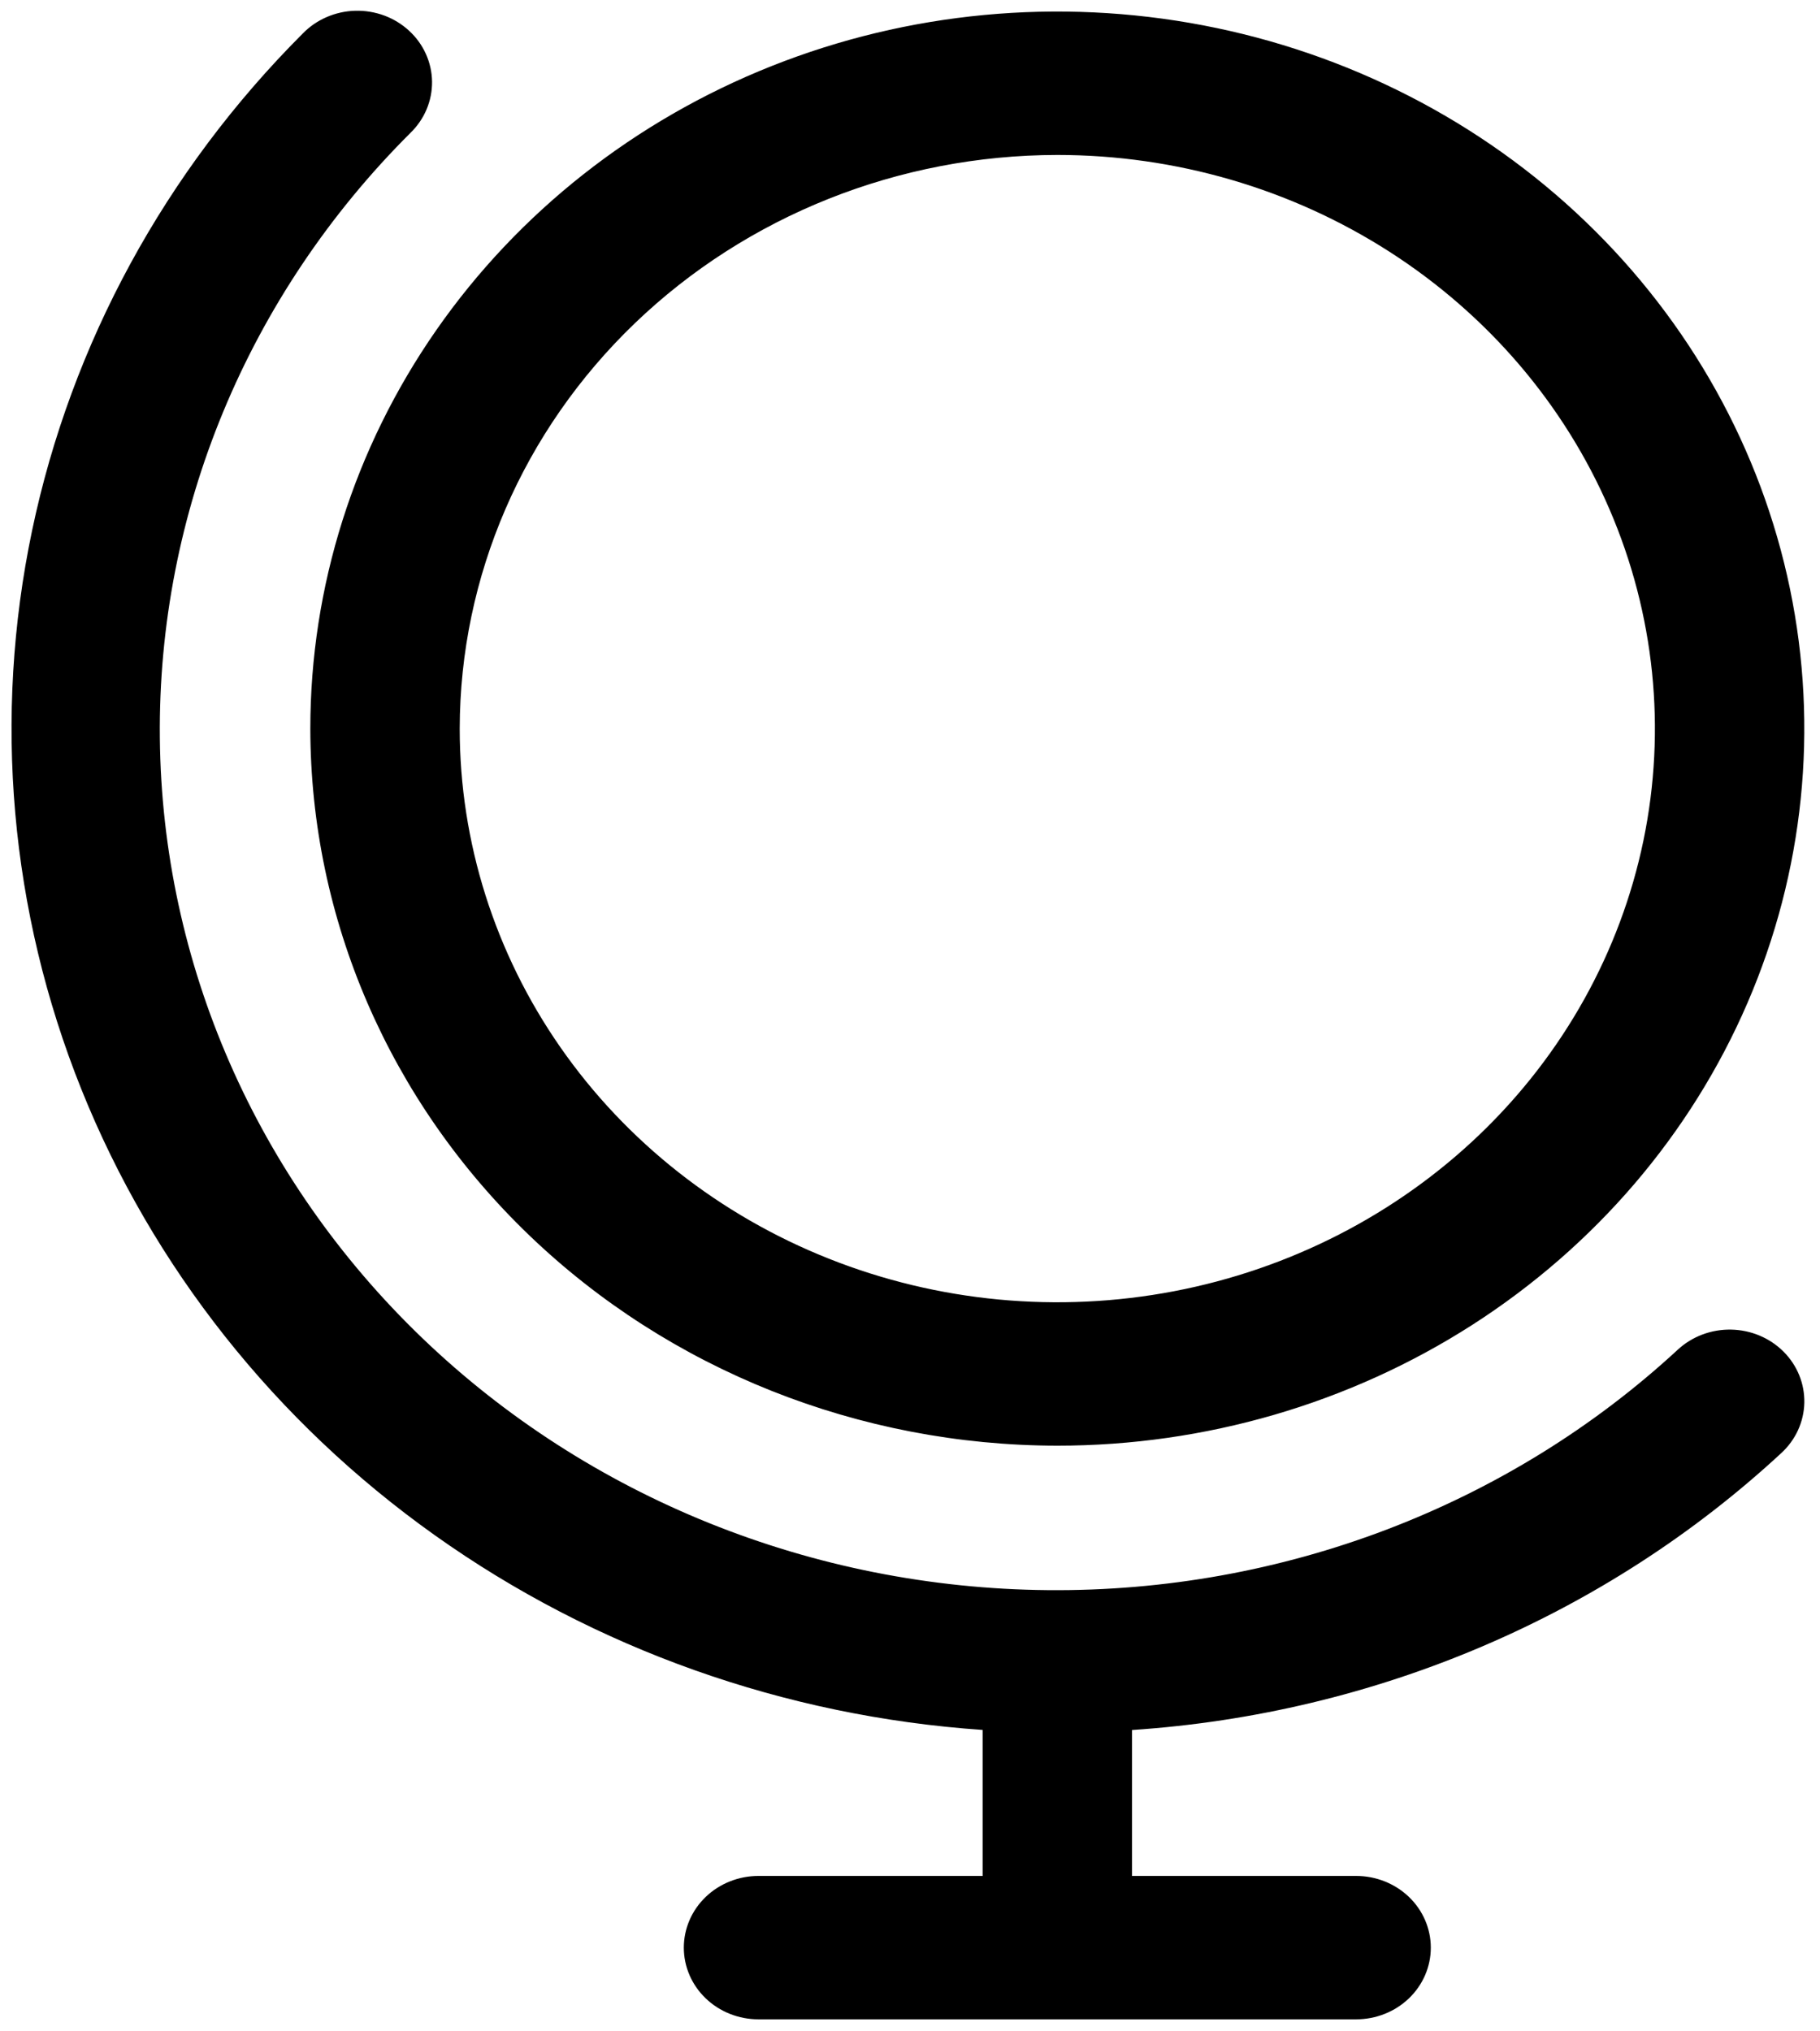 <svg width="69" height="77" viewBox="0 0 69 77" fill="none" xmlns="http://www.w3.org/2000/svg">
<path d="M40.085 54.812C45.686 54.812 51.161 53.218 55.819 50.231C60.476 47.243 64.106 42.997 66.249 38.029C68.393 33.061 68.954 27.595 67.861 22.321C66.768 17.047 64.071 12.203 60.11 8.401C56.15 4.598 51.103 2.009 45.61 0.96C40.116 -0.089 34.422 0.449 29.247 2.507C24.073 4.565 19.65 8.049 16.538 12.52C13.426 16.991 11.765 22.248 11.765 27.625C11.773 34.833 14.76 41.744 20.069 46.84C25.378 51.937 32.577 54.804 40.085 54.812ZM40.085 5.875C44.566 5.875 48.946 7.151 52.672 9.541C56.398 11.931 59.302 15.327 61.016 19.302C62.731 23.276 63.18 27.649 62.306 31.868C61.431 36.087 59.274 39.963 56.105 43.005C52.937 46.046 48.9 48.118 44.505 48.957C40.11 49.796 35.555 49.366 31.415 47.719C27.275 46.073 23.737 43.285 21.247 39.709C18.758 36.132 17.429 31.927 17.429 27.625C17.436 21.858 19.825 16.33 24.072 12.252C28.319 8.175 34.078 5.881 40.085 5.875ZM67.615 51.244C67.874 51.502 68.076 51.806 68.212 52.139C68.347 52.471 68.413 52.827 68.406 53.184C68.398 53.541 68.317 53.894 68.168 54.221C68.018 54.548 67.803 54.844 67.534 55.091C60.87 61.261 52.153 64.979 42.917 65.592V71.125H51.413C52.164 71.125 52.884 71.411 53.416 71.921C53.947 72.431 54.245 73.123 54.245 73.844C54.245 74.565 53.947 75.256 53.416 75.766C52.884 76.276 52.164 76.562 51.413 76.562H28.757C28.006 76.562 27.285 76.276 26.754 75.766C26.223 75.256 25.925 74.565 25.925 73.844C25.925 73.123 26.223 72.431 26.754 71.921C27.285 71.411 28.006 71.125 28.757 71.125H37.253V65.589C29.742 65.073 22.539 62.513 16.488 58.21C10.436 53.908 5.787 48.039 3.082 41.292C0.378 34.545 -0.269 27.199 1.217 20.112C2.704 13.024 6.261 6.49 11.475 1.274C11.731 1.01 12.039 0.797 12.381 0.649C12.723 0.5 13.093 0.418 13.468 0.408C13.844 0.398 14.217 0.46 14.568 0.589C14.918 0.719 15.238 0.915 15.509 1.165C15.78 1.414 15.997 1.713 16.146 2.044C16.295 2.375 16.375 2.731 16.38 3.092C16.384 3.452 16.314 3.81 16.174 4.144C16.033 4.479 15.824 4.783 15.56 5.039C9.386 11.195 5.975 19.431 6.06 27.976C6.144 36.521 9.718 44.693 16.012 50.735C22.306 56.778 30.819 60.208 39.719 60.289C48.62 60.371 57.199 57.096 63.612 51.169C64.153 50.67 64.879 50.397 65.63 50.411C66.381 50.425 67.095 50.725 67.615 51.244Z" fill="black"/>
</svg>
